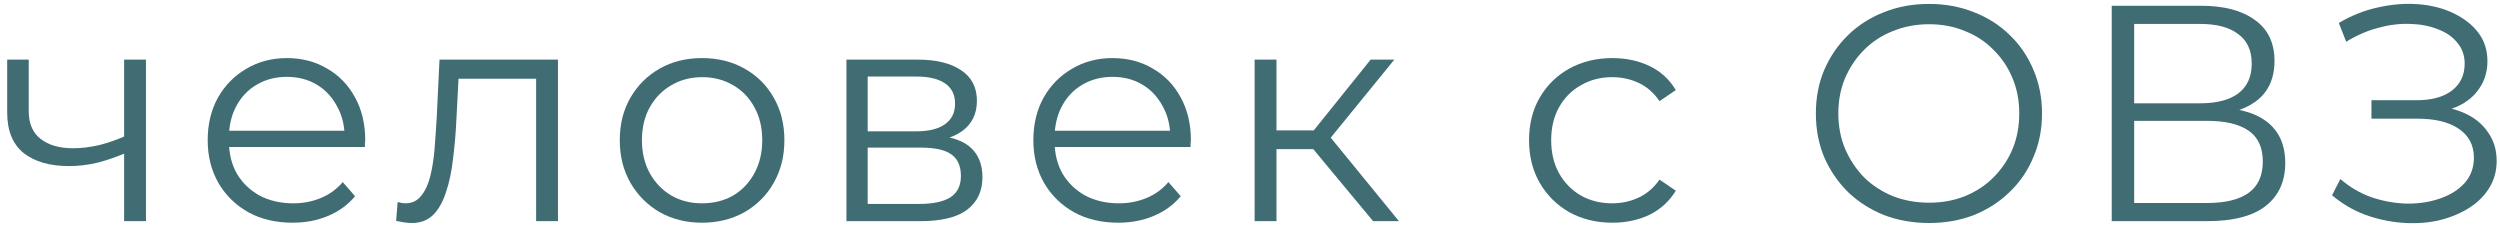 <svg width="260" height="24" viewBox="0 0 260 24" fill="none" xmlns="http://www.w3.org/2000/svg">
<path d="M242.533 20.312L243.397 18.616C244.379 19.47 245.477 20.11 246.693 20.536C247.931 20.942 249.168 21.155 250.405 21.176C251.643 21.176 252.773 20.995 253.797 20.632C254.843 20.27 255.685 19.736 256.325 19.032C256.965 18.307 257.285 17.432 257.285 16.408C257.285 15.107 256.763 14.104 255.717 13.4C254.693 12.696 253.264 12.344 251.429 12.344H246.629V10.424H251.301C252.88 10.424 254.107 10.094 254.981 9.432C255.877 8.75 256.325 7.811 256.325 6.616C256.325 5.763 256.069 5.038 255.557 4.44C255.067 3.822 254.384 3.352 253.509 3.032C252.656 2.691 251.696 2.51 250.629 2.488C249.563 2.446 248.453 2.584 247.301 2.904C246.171 3.203 245.072 3.683 244.005 4.344L243.237 2.392C244.56 1.603 245.936 1.059 247.365 0.76C248.795 0.44 250.181 0.334 251.525 0.44C252.869 0.547 254.075 0.856 255.141 1.368C256.229 1.88 257.093 2.552 257.733 3.384C258.373 4.216 258.693 5.208 258.693 6.36C258.693 7.427 258.416 8.366 257.861 9.176C257.328 9.987 256.571 10.616 255.589 11.064C254.629 11.491 253.488 11.704 252.165 11.704L252.293 11C253.787 11 255.077 11.235 256.165 11.704C257.275 12.174 258.128 12.846 258.725 13.72C259.344 14.574 259.653 15.576 259.653 16.728C259.653 17.816 259.376 18.787 258.821 19.64C258.288 20.472 257.541 21.176 256.581 21.752C255.643 22.307 254.587 22.712 253.413 22.968C252.24 23.203 251.013 23.267 249.733 23.16C248.453 23.054 247.195 22.776 245.957 22.328C244.72 21.859 243.579 21.187 242.533 20.312Z" fill="#406D73"/>
<path d="M219.619 23V0.6H228.931C231.299 0.6 233.155 1.09 234.499 2.072C235.864 3.032 236.547 4.45 236.547 6.328C236.547 8.184 235.896 9.592 234.595 10.552C233.294 11.49 231.587 11.96 229.475 11.96L230.019 11.16C232.515 11.16 234.414 11.65 235.715 12.632C237.016 13.613 237.667 15.053 237.667 16.952C237.667 18.872 236.984 20.365 235.619 21.432C234.275 22.477 232.248 23 229.539 23H219.619ZM221.955 21.112H229.539C231.438 21.112 232.878 20.76 233.859 20.056C234.84 19.352 235.331 18.264 235.331 16.792C235.331 15.341 234.84 14.274 233.859 13.592C232.878 12.909 231.438 12.568 229.539 12.568H221.955V21.112ZM221.955 10.744H228.803C230.531 10.744 231.854 10.402 232.771 9.72C233.71 9.016 234.179 7.981 234.179 6.616C234.179 5.25 233.71 4.226 232.771 3.544C231.854 2.84 230.531 2.488 228.803 2.488H221.955V10.744Z" fill="#406D73"/>
<path d="M200.626 23.192C198.94 23.192 197.372 22.915 195.922 22.36C194.492 21.784 193.244 20.984 192.178 19.96C191.132 18.915 190.311 17.709 189.714 16.344C189.138 14.957 188.85 13.443 188.85 11.8C188.85 10.158 189.138 8.654 189.714 7.288C190.311 5.902 191.132 4.696 192.178 3.672C193.244 2.627 194.492 1.827 195.922 1.272C197.351 0.696 198.919 0.408 200.626 0.408C202.311 0.408 203.868 0.696 205.298 1.272C206.727 1.827 207.964 2.616 209.01 3.64C210.076 4.664 210.898 5.87 211.474 7.256C212.071 8.643 212.37 10.158 212.37 11.8C212.37 13.443 212.071 14.957 211.474 16.344C210.898 17.731 210.076 18.936 209.01 19.96C207.964 20.984 206.727 21.784 205.298 22.36C203.868 22.915 202.311 23.192 200.626 23.192ZM200.626 21.08C201.97 21.08 203.207 20.856 204.338 20.408C205.49 19.939 206.482 19.288 207.314 18.456C208.167 17.603 208.828 16.622 209.298 15.512C209.767 14.382 210.002 13.144 210.002 11.8C210.002 10.456 209.767 9.23 209.298 8.12C208.828 6.99 208.167 6.008 207.314 5.176C206.482 4.323 205.49 3.672 204.338 3.224C203.207 2.755 201.97 2.52 200.626 2.52C199.282 2.52 198.034 2.755 196.882 3.224C195.73 3.672 194.727 4.323 193.874 5.176C193.042 6.008 192.38 6.99 191.89 8.12C191.42 9.23 191.186 10.456 191.186 11.8C191.186 13.123 191.42 14.35 191.89 15.48C192.38 16.611 193.042 17.603 193.874 18.456C194.727 19.288 195.73 19.939 196.882 20.408C198.034 20.856 199.282 21.08 200.626 21.08Z" fill="#406D73"/>
<path d="M167.692 23.161C166.028 23.161 164.534 22.798 163.212 22.073C161.91 21.326 160.886 20.313 160.14 19.033C159.393 17.732 159.02 16.249 159.02 14.585C159.02 12.9 159.393 11.417 160.14 10.137C160.886 8.857 161.91 7.854 163.212 7.129C164.534 6.404 166.028 6.041 167.692 6.041C169.121 6.041 170.412 6.318 171.564 6.873C172.716 7.428 173.622 8.26 174.284 9.369L172.588 10.521C172.012 9.668 171.297 9.038 170.444 8.633C169.59 8.228 168.662 8.025 167.66 8.025C166.465 8.025 165.388 8.302 164.428 8.857C163.468 9.39 162.71 10.148 162.156 11.129C161.601 12.11 161.324 13.262 161.324 14.585C161.324 15.908 161.601 17.06 162.156 18.041C162.71 19.022 163.468 19.79 164.428 20.345C165.388 20.878 166.465 21.145 167.66 21.145C168.662 21.145 169.59 20.942 170.444 20.537C171.297 20.132 172.012 19.513 172.588 18.681L174.284 19.833C173.622 20.921 172.716 21.753 171.564 22.329C170.412 22.884 169.121 23.161 167.692 23.161Z" fill="#406D73"/>
<path d="M142.802 23.001L135.89 14.681L137.778 13.561L145.49 23.001H142.802ZM130.482 23.001V6.201H132.754V23.001H130.482ZM132.05 15.513V13.561H137.458V15.513H132.05ZM137.97 14.841L135.858 14.521L142.546 6.201H145.01L137.97 14.841Z" fill="#406D73"/>
<path d="M116.301 23.161C114.551 23.161 113.015 22.798 111.693 22.073C110.37 21.326 109.335 20.313 108.589 19.033C107.842 17.732 107.469 16.249 107.469 14.585C107.469 12.921 107.821 11.449 108.525 10.169C109.25 8.889 110.231 7.886 111.469 7.161C112.727 6.414 114.135 6.041 115.693 6.041C117.271 6.041 118.669 6.404 119.885 7.129C121.122 7.833 122.093 8.836 122.797 10.137C123.501 11.417 123.853 12.9 123.853 14.585C123.853 14.692 123.842 14.809 123.821 14.937C123.821 15.044 123.821 15.161 123.821 15.289H109.197V13.593H122.605L121.709 14.265C121.709 13.049 121.442 11.972 120.909 11.033C120.397 10.073 119.693 9.326 118.797 8.793C117.901 8.26 116.866 7.993 115.693 7.993C114.541 7.993 113.506 8.26 112.589 8.793C111.671 9.326 110.957 10.073 110.445 11.033C109.933 11.993 109.677 13.092 109.677 14.329V14.681C109.677 15.961 109.954 17.092 110.509 18.073C111.085 19.033 111.874 19.79 112.877 20.345C113.901 20.878 115.063 21.145 116.365 21.145C117.389 21.145 118.338 20.964 119.213 20.601C120.109 20.238 120.877 19.684 121.517 18.937L122.797 20.409C122.05 21.305 121.111 21.988 119.981 22.457C118.871 22.926 117.645 23.161 116.301 23.161Z" fill="#406D73"/>
<path d="M88.031 23.001V6.201H95.455C97.354 6.201 98.847 6.564 99.935 7.289C101.045 8.015 101.599 9.081 101.599 10.489C101.599 11.854 101.077 12.911 100.031 13.657C98.986 14.383 97.61 14.745 95.903 14.745L96.351 14.073C98.357 14.073 99.829 14.447 100.767 15.193C101.706 15.94 102.175 17.017 102.175 18.425C102.175 19.876 101.642 21.006 100.575 21.817C99.53 22.607 97.898 23.001 95.679 23.001H88.031ZM90.239 21.209H95.583C97.013 21.209 98.09 20.985 98.815 20.537C99.562 20.068 99.935 19.321 99.935 18.297C99.935 17.273 99.605 16.526 98.943 16.057C98.282 15.588 97.237 15.353 95.807 15.353H90.239V21.209ZM90.239 13.657H95.295C96.597 13.657 97.589 13.412 98.271 12.921C98.975 12.431 99.327 11.716 99.327 10.777C99.327 9.839 98.975 9.135 98.271 8.665C97.589 8.196 96.597 7.961 95.295 7.961H90.239V13.657Z" fill="#406D73"/>
<path d="M73.001 23.161C71.38 23.161 69.918 22.798 68.617 22.073C67.337 21.326 66.324 20.313 65.577 19.033C64.83 17.732 64.457 16.249 64.457 14.585C64.457 12.9 64.83 11.417 65.577 10.137C66.324 8.857 67.337 7.854 68.617 7.129C69.897 6.404 71.358 6.041 73.001 6.041C74.665 6.041 76.137 6.404 77.417 7.129C78.718 7.854 79.732 8.857 80.457 10.137C81.204 11.417 81.577 12.9 81.577 14.585C81.577 16.249 81.204 17.732 80.457 19.033C79.732 20.313 78.718 21.326 77.417 22.073C76.116 22.798 74.644 23.161 73.001 23.161ZM73.001 21.145C74.217 21.145 75.294 20.878 76.233 20.345C77.172 19.79 77.908 19.022 78.441 18.041C78.996 17.038 79.273 15.886 79.273 14.585C79.273 13.262 78.996 12.11 78.441 11.129C77.908 10.148 77.172 9.39 76.233 8.857C75.294 8.302 74.228 8.025 73.033 8.025C71.838 8.025 70.772 8.302 69.833 8.857C68.894 9.39 68.148 10.148 67.593 11.129C67.038 12.11 66.761 13.262 66.761 14.585C66.761 15.886 67.038 17.038 67.593 18.041C68.148 19.022 68.894 19.79 69.833 20.345C70.772 20.878 71.828 21.145 73.001 21.145Z" fill="#406D73"/>
<path d="M41.197 22.969L41.357 21.017C41.507 21.038 41.645 21.07 41.773 21.113C41.923 21.134 42.051 21.145 42.157 21.145C42.84 21.145 43.384 20.889 43.789 20.377C44.216 19.865 44.536 19.183 44.749 18.329C44.963 17.476 45.112 16.516 45.197 15.449C45.283 14.361 45.357 13.273 45.421 12.185L45.709 6.201H58.029V23.001H55.757V7.513L56.333 8.185H47.181L47.725 7.481L47.469 12.345C47.405 13.796 47.288 15.182 47.117 16.505C46.968 17.828 46.723 18.991 46.381 19.993C46.061 20.996 45.613 21.785 45.037 22.361C44.461 22.916 43.725 23.193 42.829 23.193C42.573 23.193 42.307 23.172 42.029 23.129C41.773 23.087 41.496 23.033 41.197 22.969Z" fill="#406D73"/>
<path d="M30.432 23.161C28.682 23.161 27.146 22.798 25.824 22.073C24.501 21.326 23.466 20.313 22.72 19.033C21.973 17.732 21.6 16.249 21.6 14.585C21.6 12.921 21.952 11.449 22.656 10.169C23.381 8.889 24.362 7.886 25.6 7.161C26.858 6.414 28.266 6.041 29.824 6.041C31.402 6.041 32.8 6.404 34.016 7.129C35.253 7.833 36.224 8.836 36.928 10.137C37.632 11.417 37.984 12.9 37.984 14.585C37.984 14.692 37.973 14.809 37.952 14.937C37.952 15.044 37.952 15.161 37.952 15.289H23.328V13.593H36.736L35.84 14.265C35.84 13.049 35.573 11.972 35.04 11.033C34.528 10.073 33.824 9.326 32.928 8.793C32.032 8.26 30.997 7.993 29.824 7.993C28.672 7.993 27.637 8.26 26.72 8.793C25.802 9.326 25.088 10.073 24.576 11.033C24.064 11.993 23.808 13.092 23.808 14.329V14.681C23.808 15.961 24.085 17.092 24.64 18.073C25.216 19.033 26.005 19.79 27.008 20.345C28.032 20.878 29.194 21.145 30.496 21.145C31.52 21.145 32.469 20.964 33.344 20.601C34.24 20.238 35.008 19.684 35.648 18.937L36.928 20.409C36.181 21.305 35.242 21.988 34.112 22.457C33.002 22.926 31.776 23.161 30.432 23.161Z" fill="#406D73"/>
<path d="M13.1 15.897C12.119 16.324 11.127 16.665 10.124 16.921C9.143 17.156 8.161 17.273 7.18 17.273C5.196 17.273 3.628 16.825 2.476 15.929C1.324 15.012 0.748 13.604 0.748 11.705V6.201H2.988V11.577C2.988 12.857 3.404 13.817 4.236 14.457C5.068 15.097 6.188 15.417 7.596 15.417C8.449 15.417 9.345 15.31 10.284 15.097C11.223 14.863 12.172 14.532 13.132 14.105L13.1 15.897ZM12.908 23.001V6.201H15.18V23.001H12.908Z" fill="#406D73"/>
</svg>
